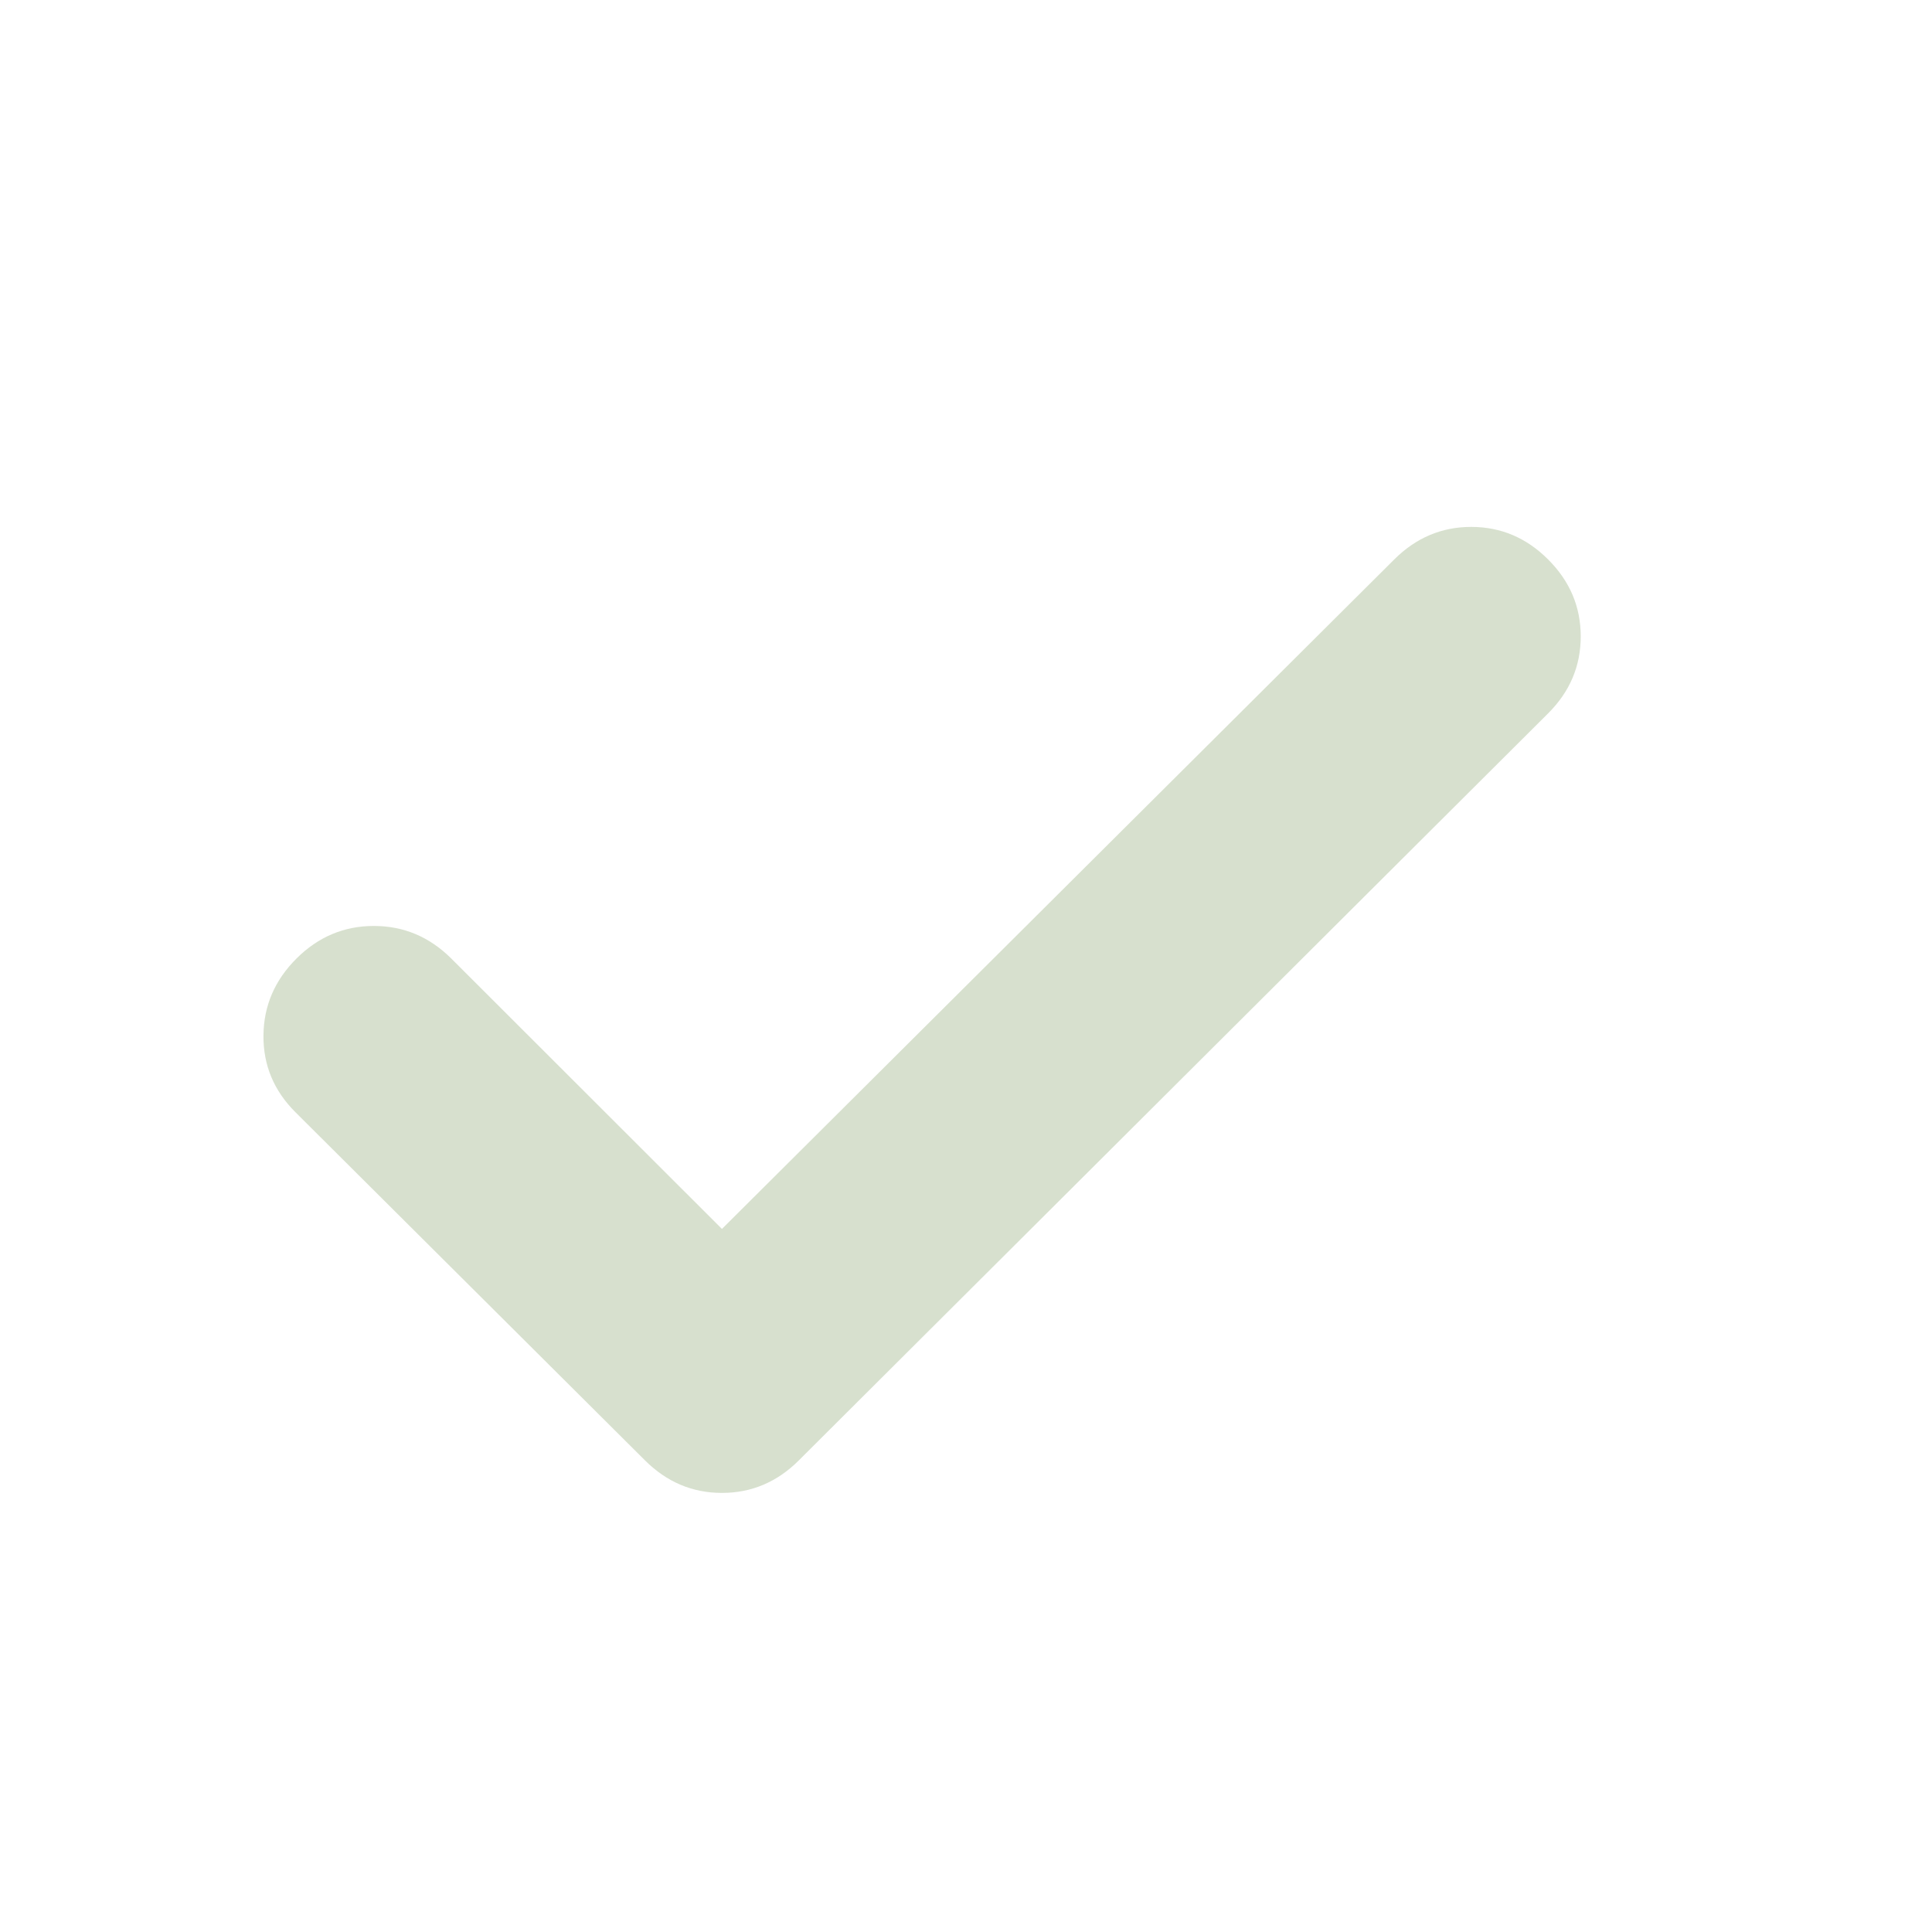 <svg width="22" height="22" viewBox="0 0 22 22" fill="none" xmlns="http://www.w3.org/2000/svg">
<mask id="mask0_2315_617" style="mask-type:alpha" maskUnits="userSpaceOnUse" x="0" y="0" width="22" height="22">
<rect width="22" height="22" fill="#D9D9D9"/>
</mask>
<g mask="url(#mask0_2315_617)">
<path d="M8.221 13.994L15.877 6.37C16.125 6.123 16.417 6 16.753 6C17.089 6 17.381 6.123 17.628 6.37C17.876 6.617 18 6.909 18 7.247C18 7.585 17.876 7.877 17.628 8.124L9.096 16.63C8.849 16.877 8.557 17 8.221 17C7.885 17 7.593 16.877 7.345 16.63L3.367 12.668C3.119 12.422 2.997 12.129 3 11.791C3.003 11.453 3.129 11.161 3.377 10.914C3.624 10.668 3.918 10.544 4.257 10.544C4.597 10.544 4.89 10.668 5.138 10.914L8.221 13.994Z" fill="#B1C29E" fill-opacity="0.5"/>
</g>
</svg>
